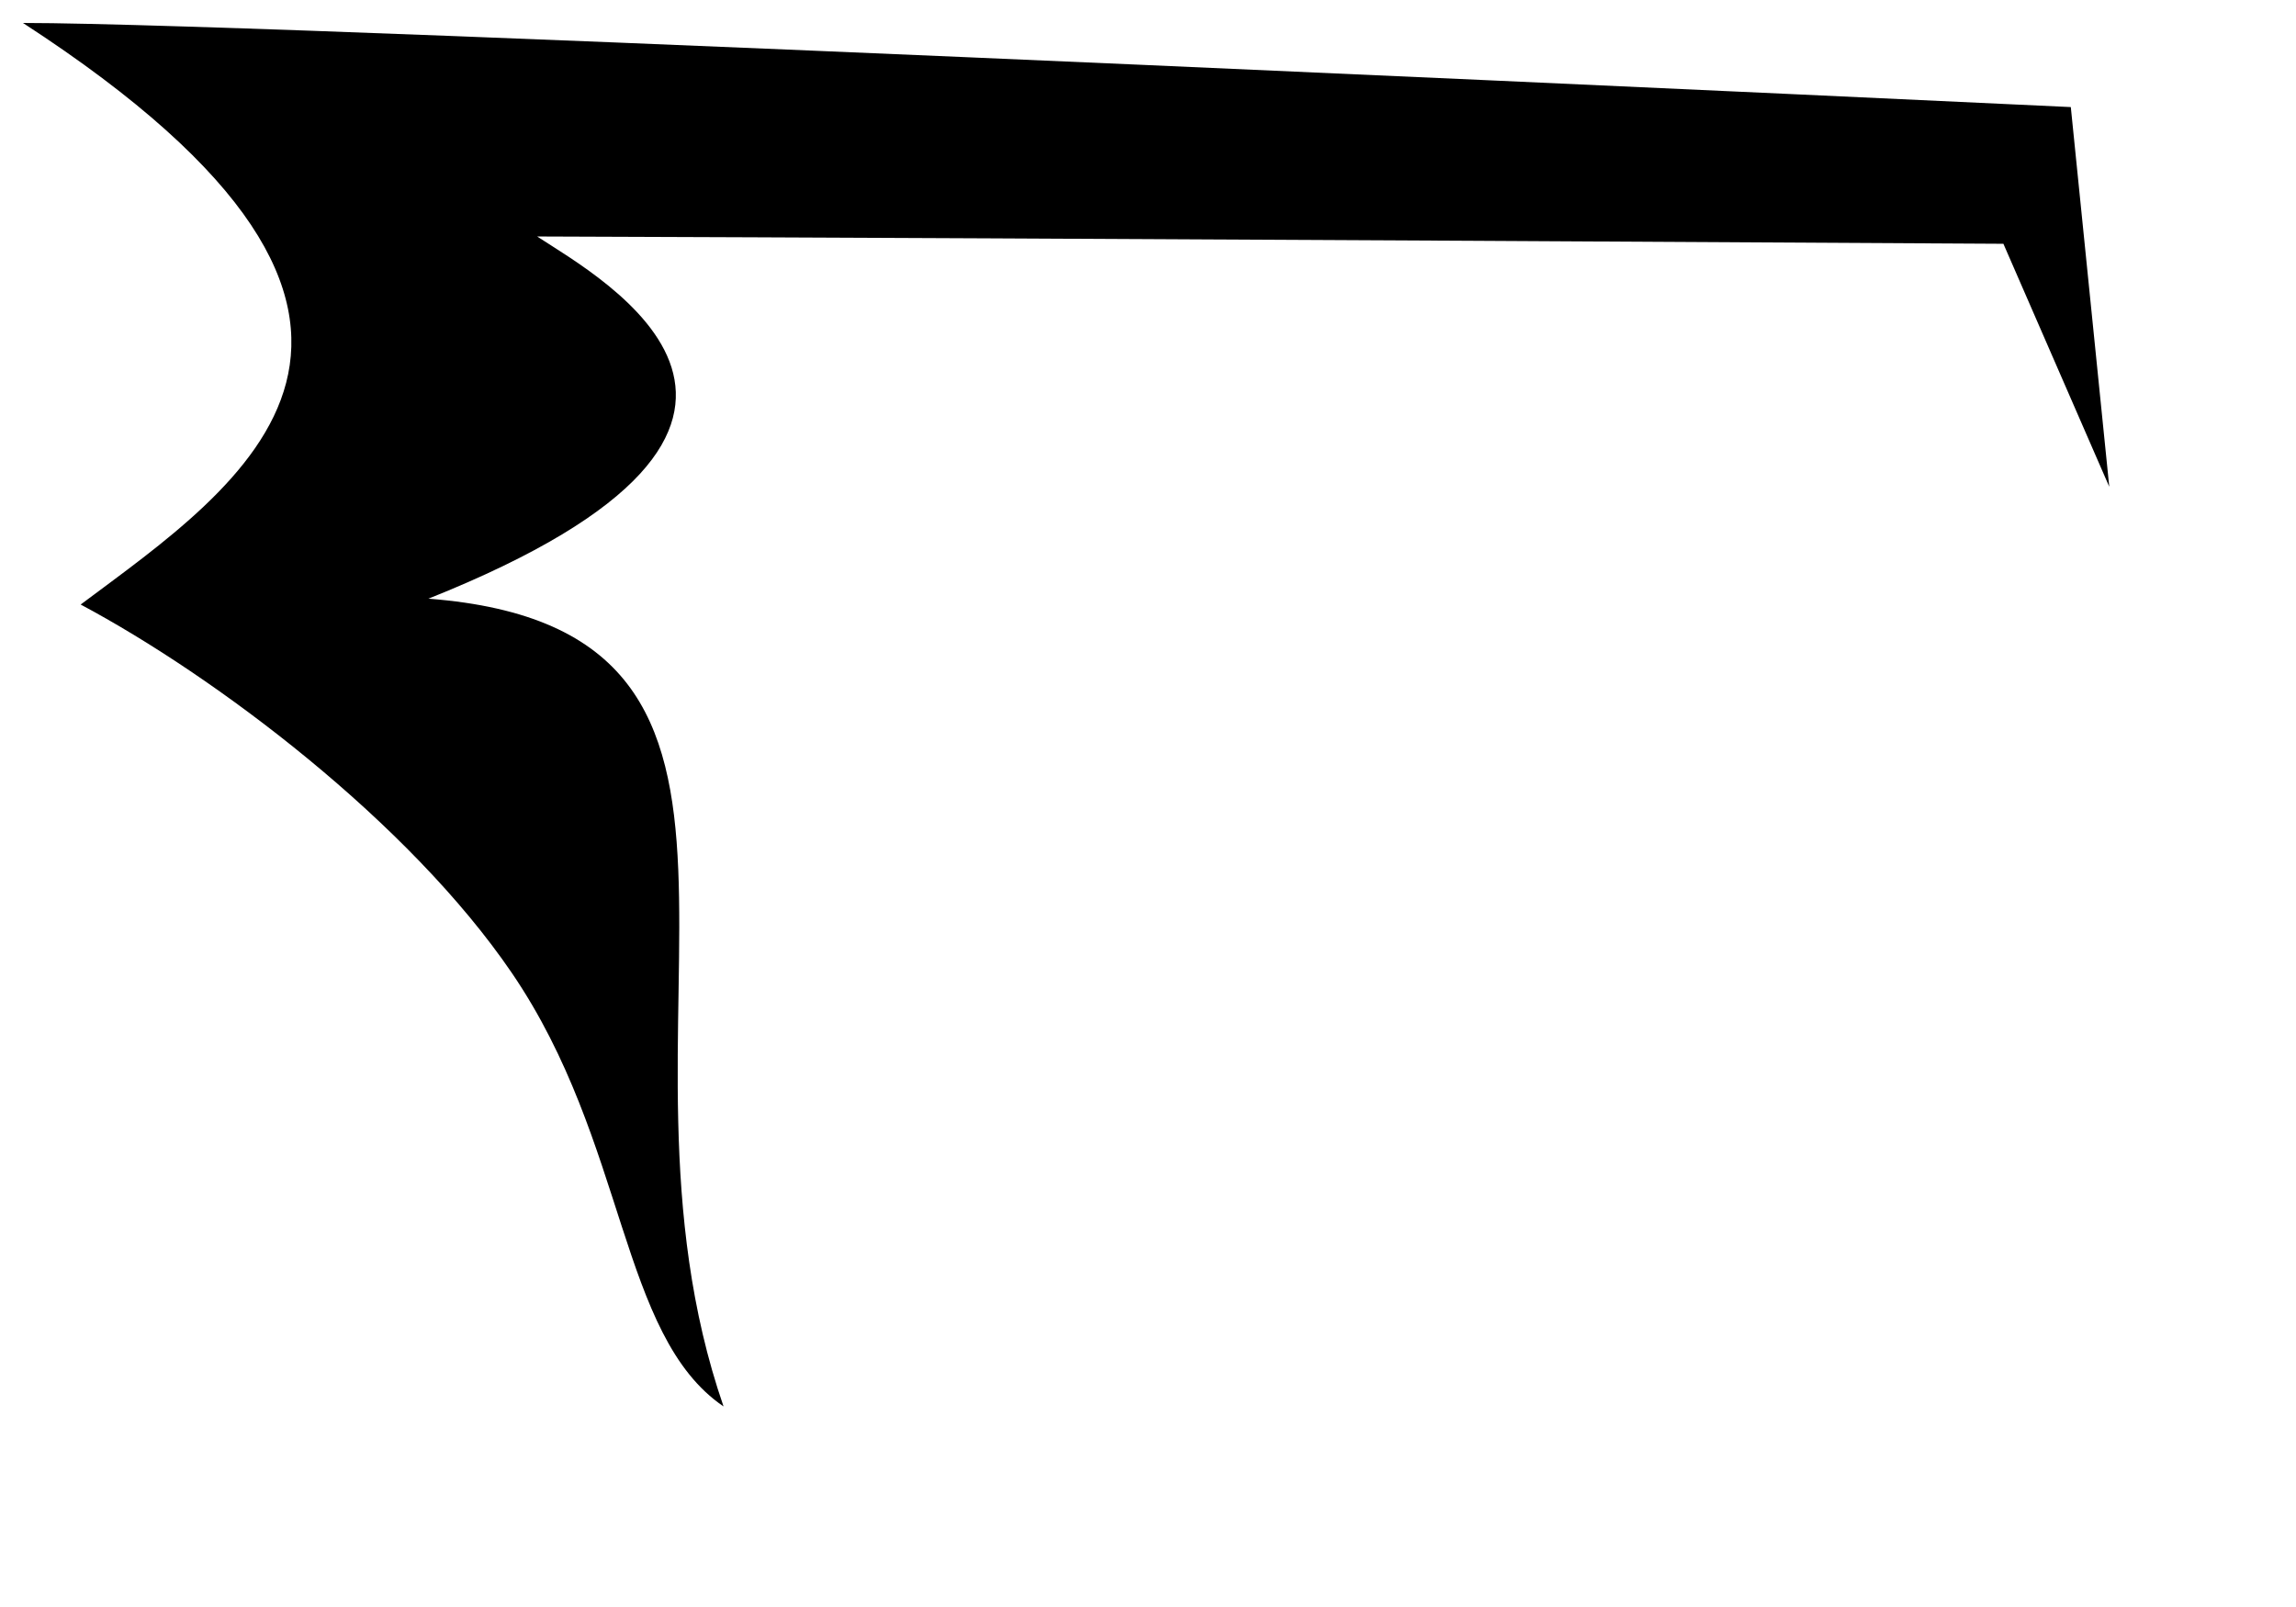 <svg width="100" height="70" xmlns="http://www.w3.org/2000/svg">
 <g>
  <g id="spoiler">
   <path id="spoiler_path" d="m1,1c11.516,0 89.192,3.664 89.192,3.664l1.675,16.539l-4.611,-10.584c0,0 -40.703,-0.242 -63.861,-0.318c2.765,1.818 14.421,8.135 -4.736,15.777c17.692,1.36 7.04,18.351 12.854,35.186c-4.547,-3.099 -4.196,-11.507 -9.215,-18.875c-4.484,-6.584 -12.907,-12.922 -18.785,-16.056c6.909,-5.175 17.796,-12.143 -2.513,-25.333z" clip-rule="evenodd" fill-rule="evenodd"/>
  </g>
 </g>
</svg>